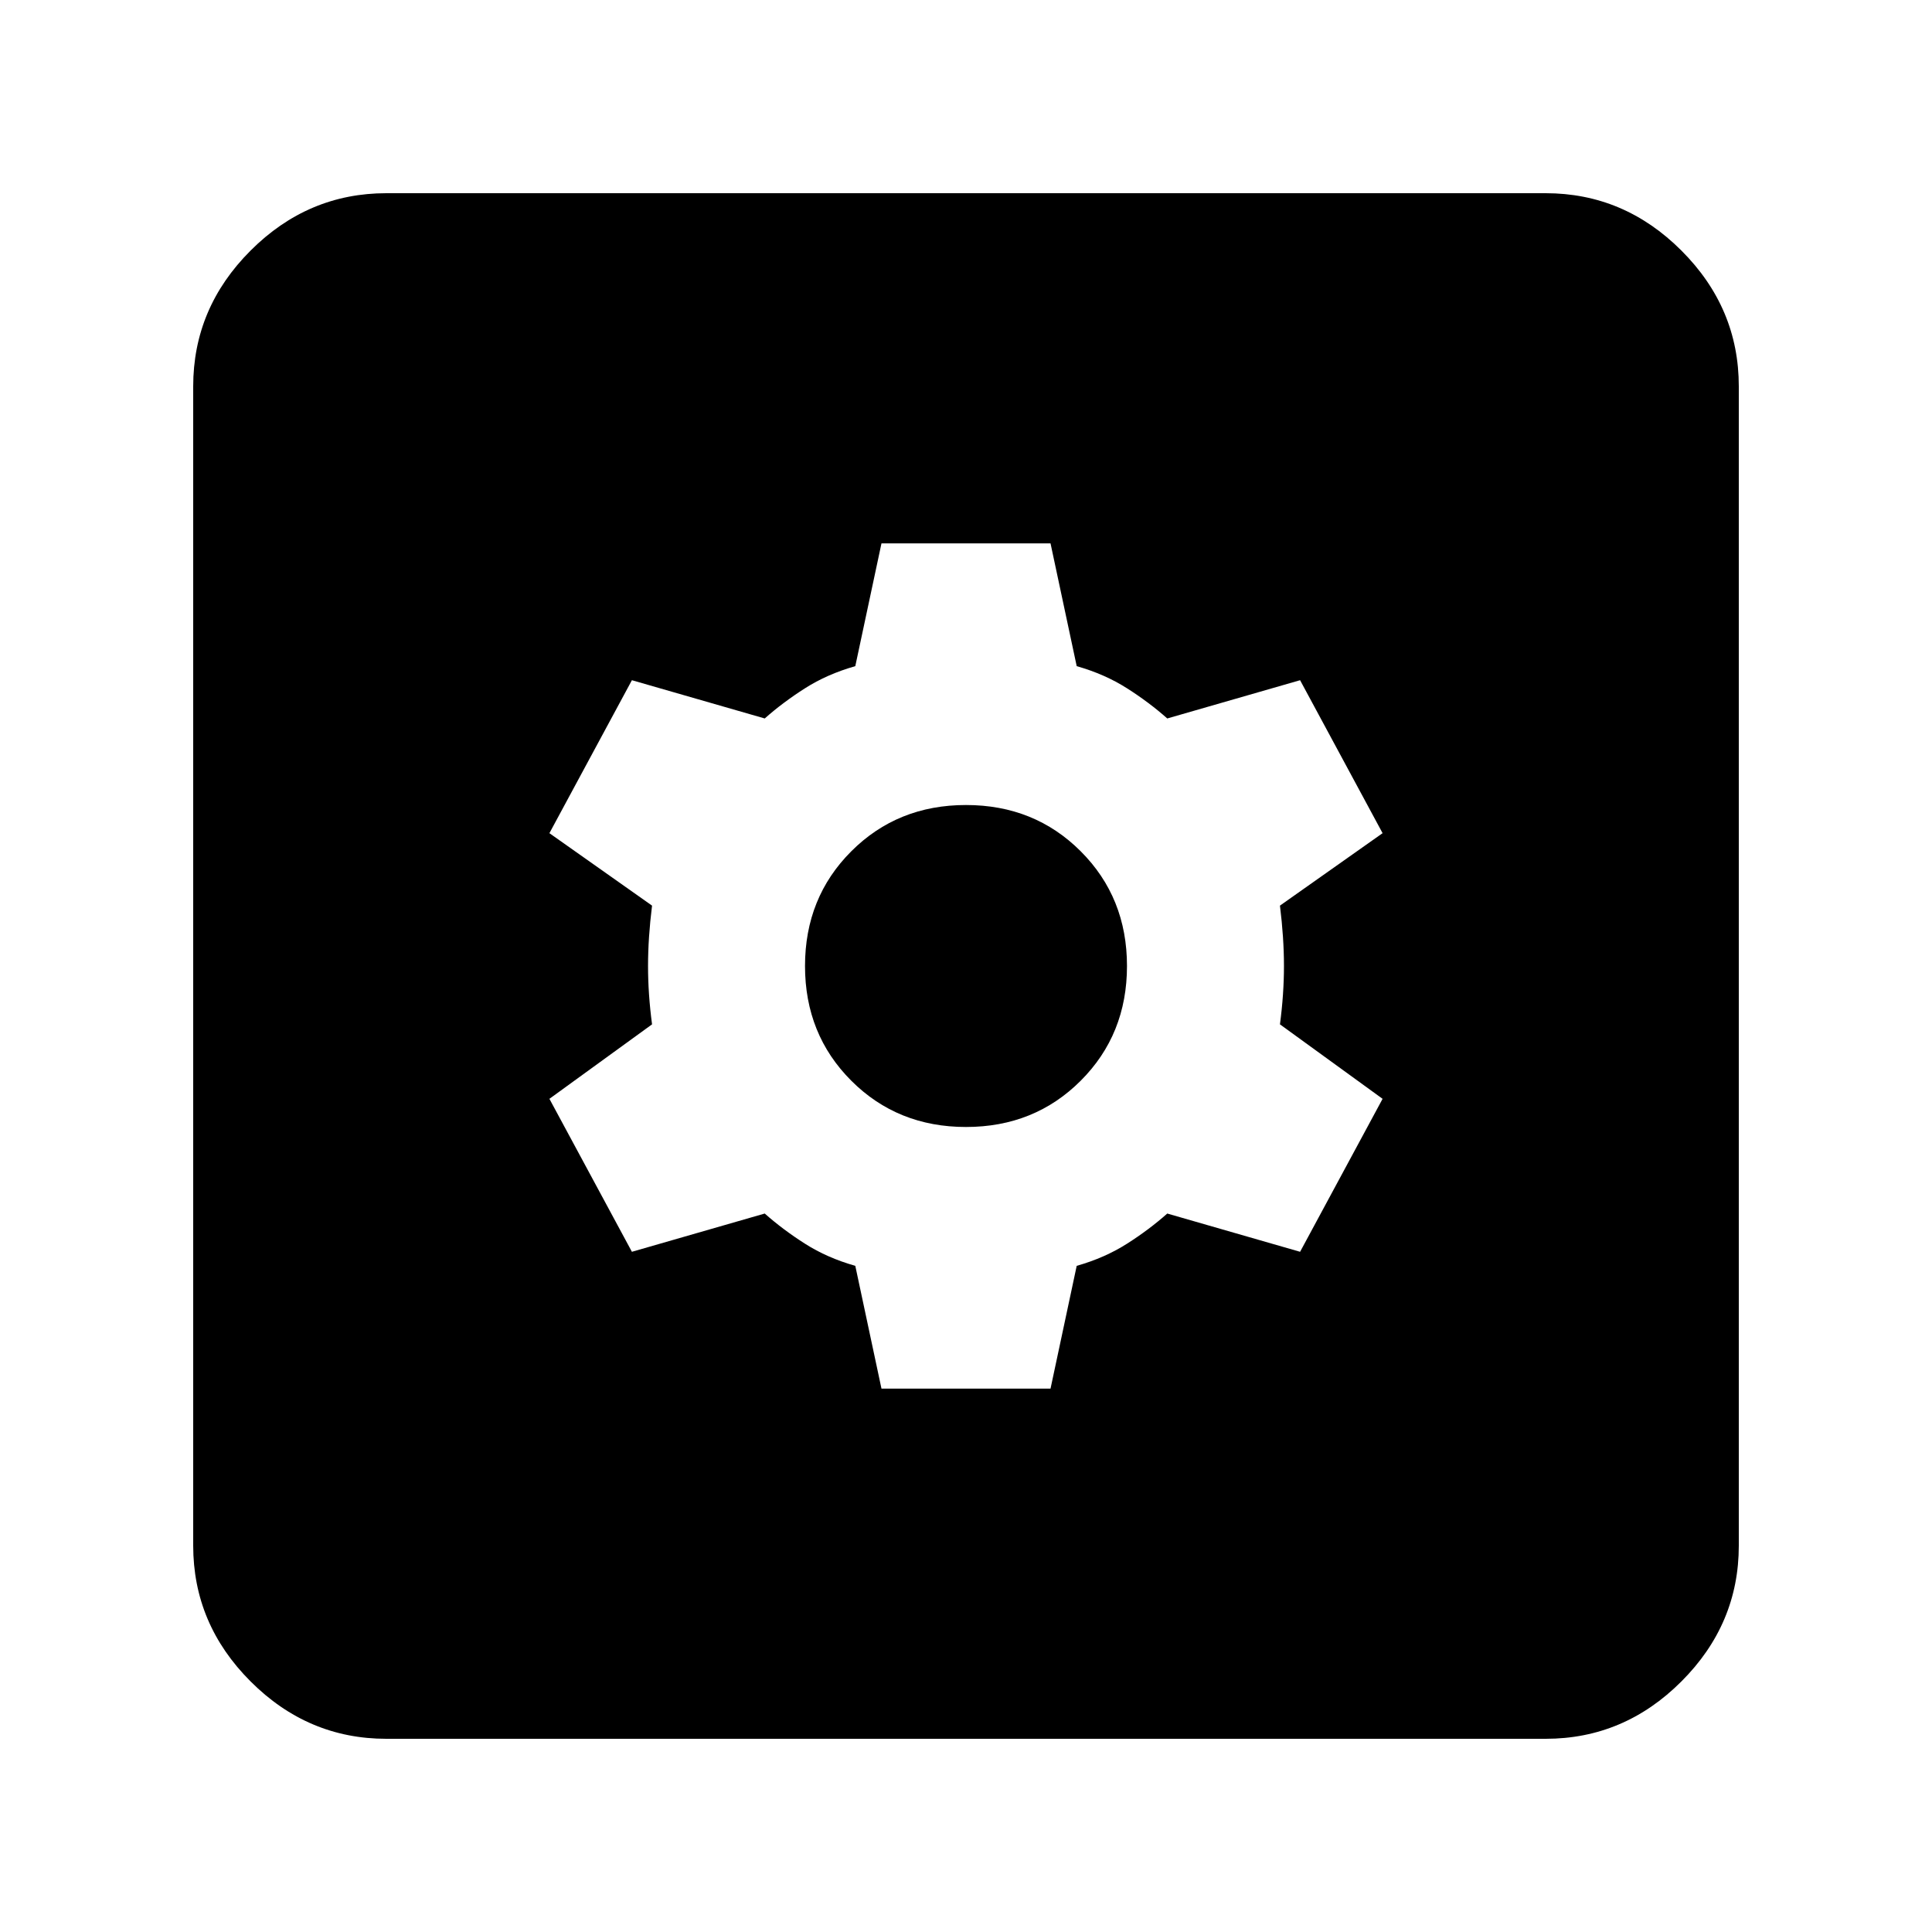 <svg xmlns="http://www.w3.org/2000/svg" height="40" width="40"><path d="M18.25 28.75h3.5l.542-2.542q.583-.166 1.041-.458.459-.292.834-.625l2.75.792 1.708-3.167-2.125-1.542q.083-.625.083-1.208t-.083-1.25l2.125-1.5-1.708-3.167-2.75.792q-.375-.333-.834-.625-.458-.292-1.041-.458l-.542-2.542h-3.5l-.542 2.542q-.583.166-1.041.458-.459.292-.834.625l-2.75-.792-1.708 3.167 2.125 1.5q-.083.667-.083 1.25t.083 1.208l-2.125 1.542 1.708 3.167 2.75-.792q.375.333.834.625.458.292 1.041.458ZM20 23.333q-1.417 0-2.375-.958T16.667 20q0-1.417.958-2.375T20 16.667q1.417 0 2.375.958T23.333 20q0 1.417-.958 2.375T20 23.333ZM8 36q-1.625 0-2.812-1.188Q4 33.625 4 32V8q0-1.625 1.188-2.812Q6.375 4 8 4h24q1.625 0 2.812 1.188Q36 6.375 36 8v24q0 1.625-1.188 2.812Q33.625 36 32 36Z"/></svg>